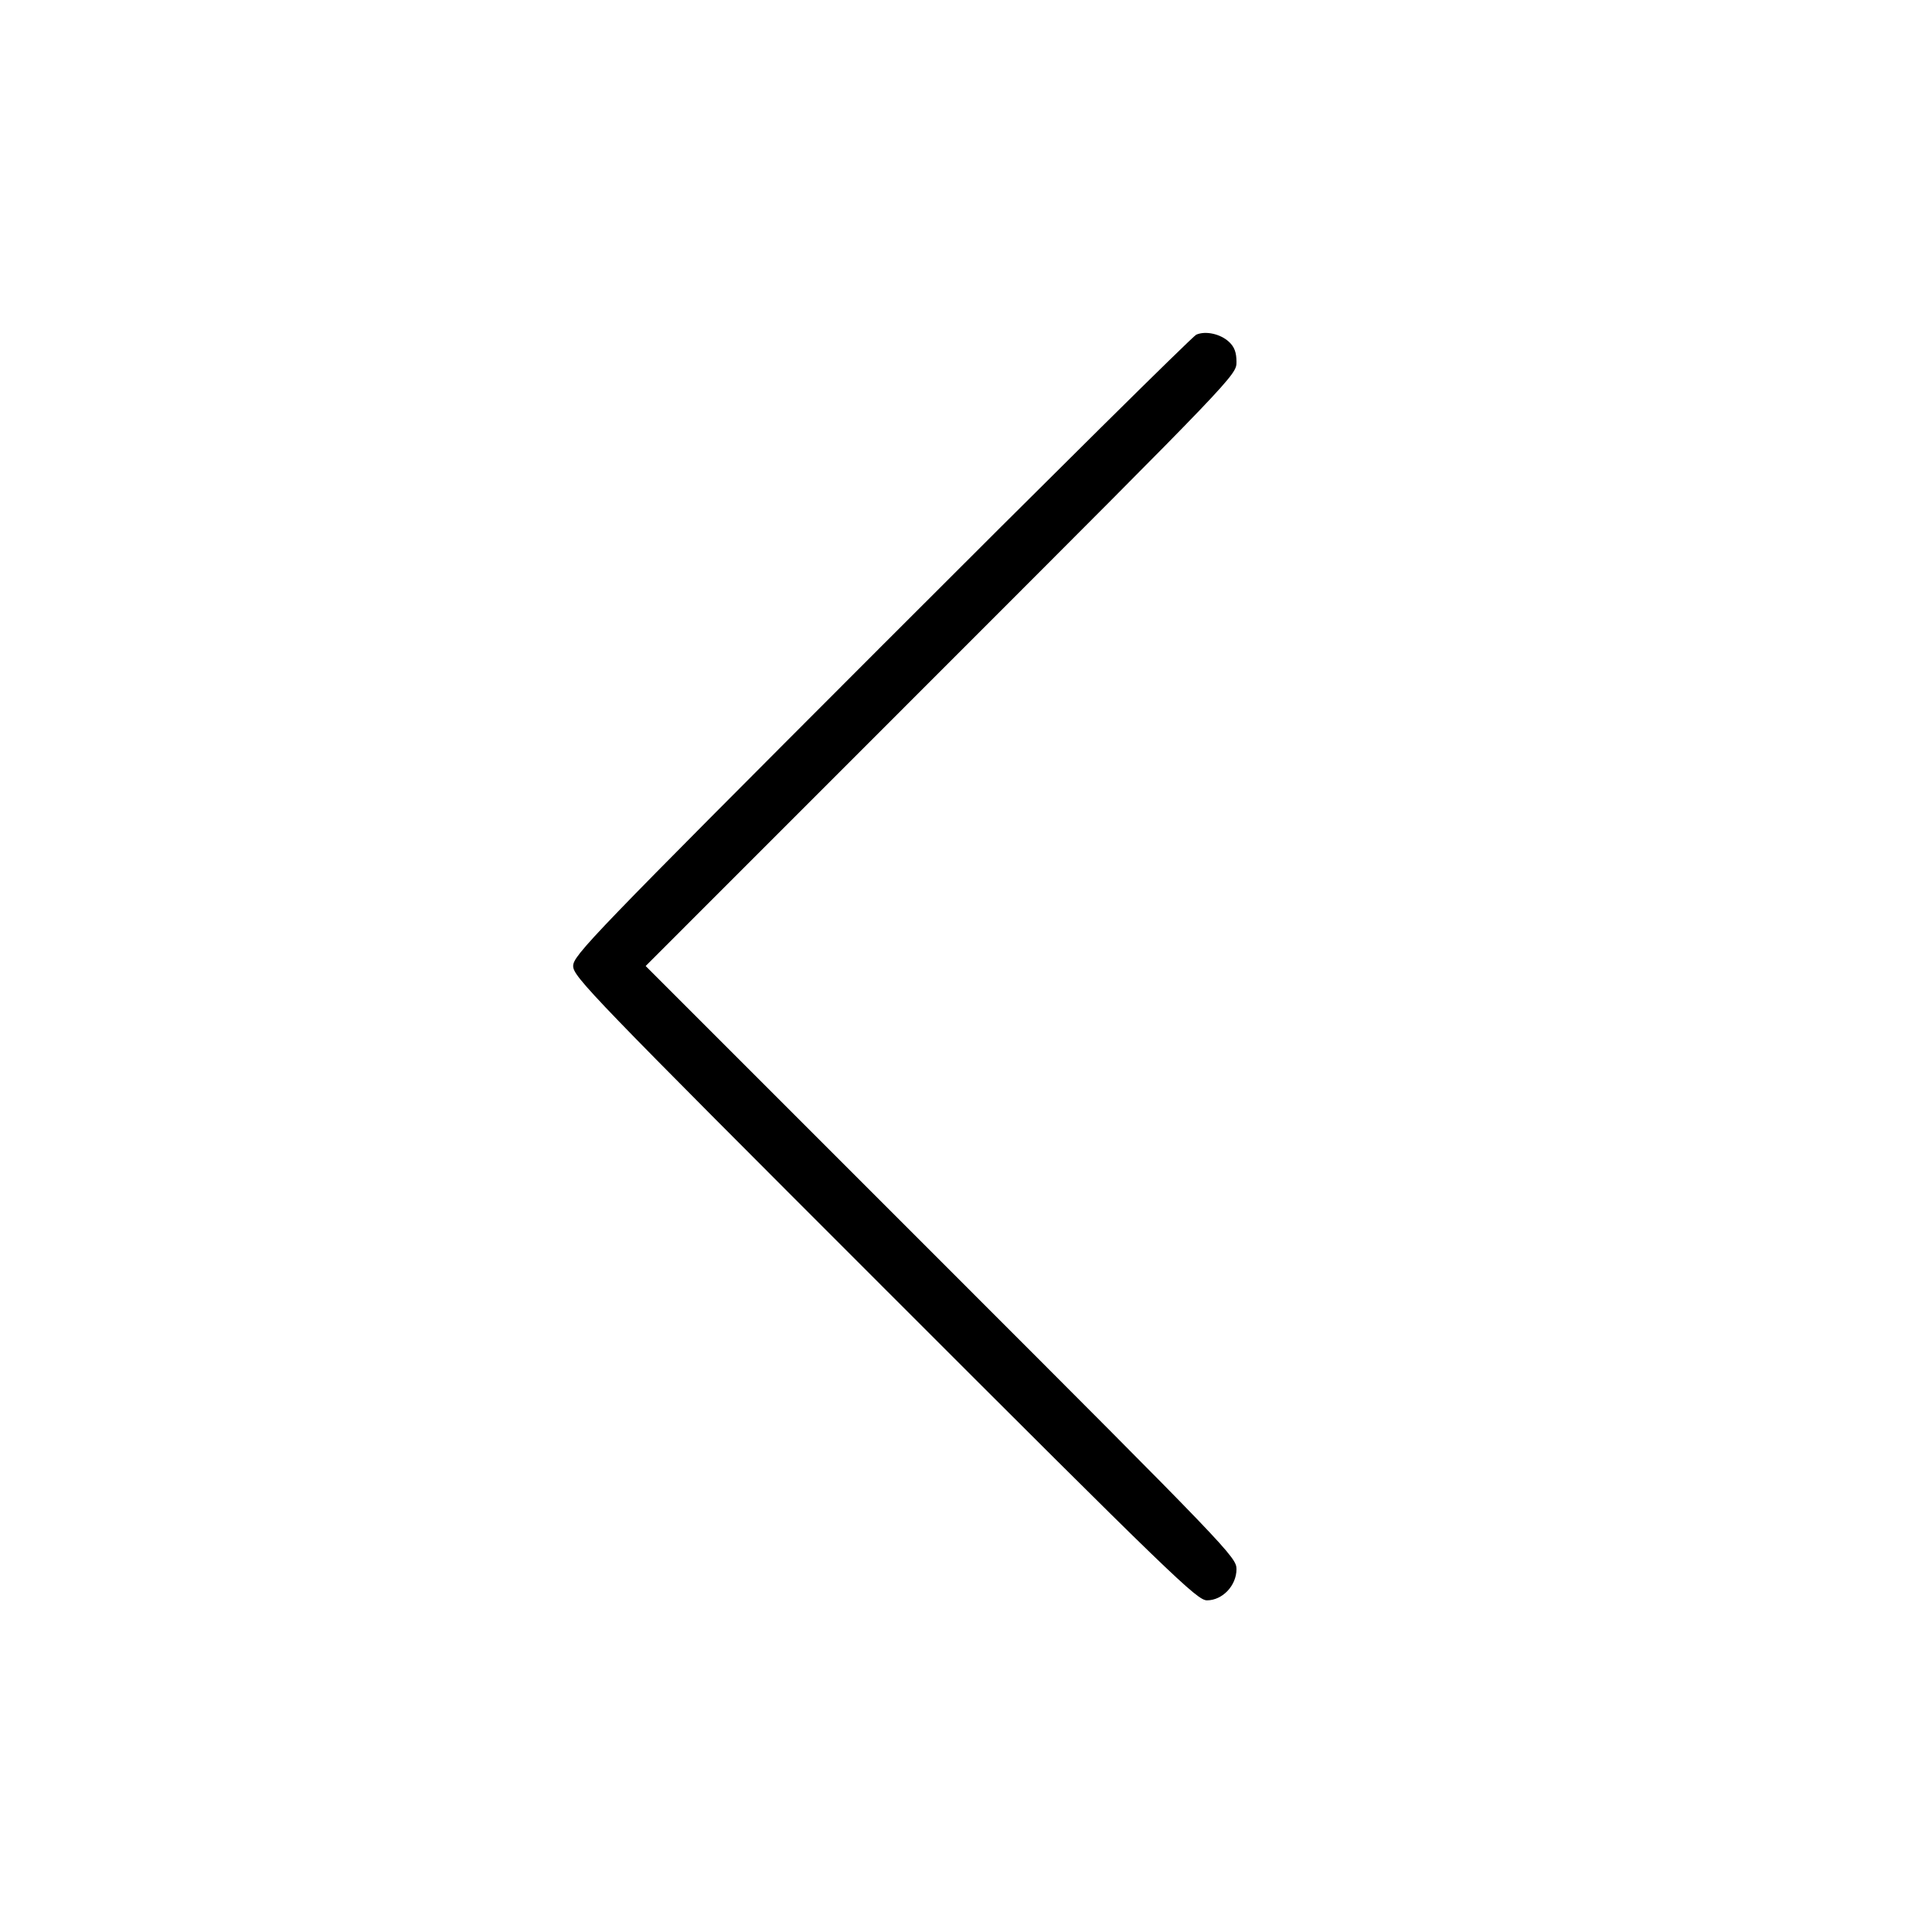 <svg fill="currentColor" viewBox="0 0 256 256" xmlns="http://www.w3.org/2000/svg"><path d="M158.507 44.349 C 158.037 44.559,139.269 63.132,116.800 85.624 C 78.265 124.197,75.947 126.601,75.947 128.003 C 75.947 129.404,78.278 131.820,117.229 170.771 C 155.414 208.956,158.618 212.053,159.929 212.053 C 161.985 212.053,163.840 210.096,163.840 207.927 C 163.840 206.332,162.958 205.413,124.695 167.149 L 85.551 128.002 124.695 88.849 C 163.756 49.780,163.840 49.692,163.840 47.962 C 163.840 46.705,163.570 45.975,162.859 45.308 C 161.723 44.240,159.734 43.802,158.507 44.349 " stroke="none" fill-rule="evenodd"></path></svg>
